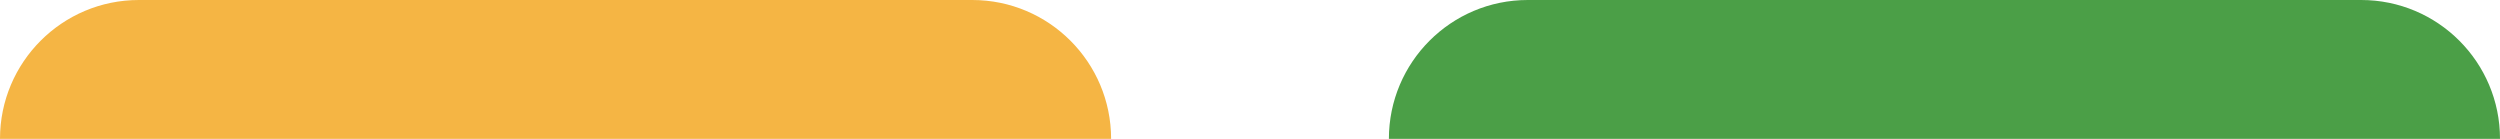 <svg width="72" height="4" viewBox="0 0 72 4" fill="none" xmlns="http://www.w3.org/2000/svg">
<path d="M0 4C0 1.791 1.791 0 4 0H28C30.209 0 32 1.791 32 4H0Z" fill="#F5B544"/>
<path d="M40 4C40 1.791 41.791 0 44 0H68C70.209 0 72 1.791 72 4H40Z" fill="#4B9F47"/>
</svg>
